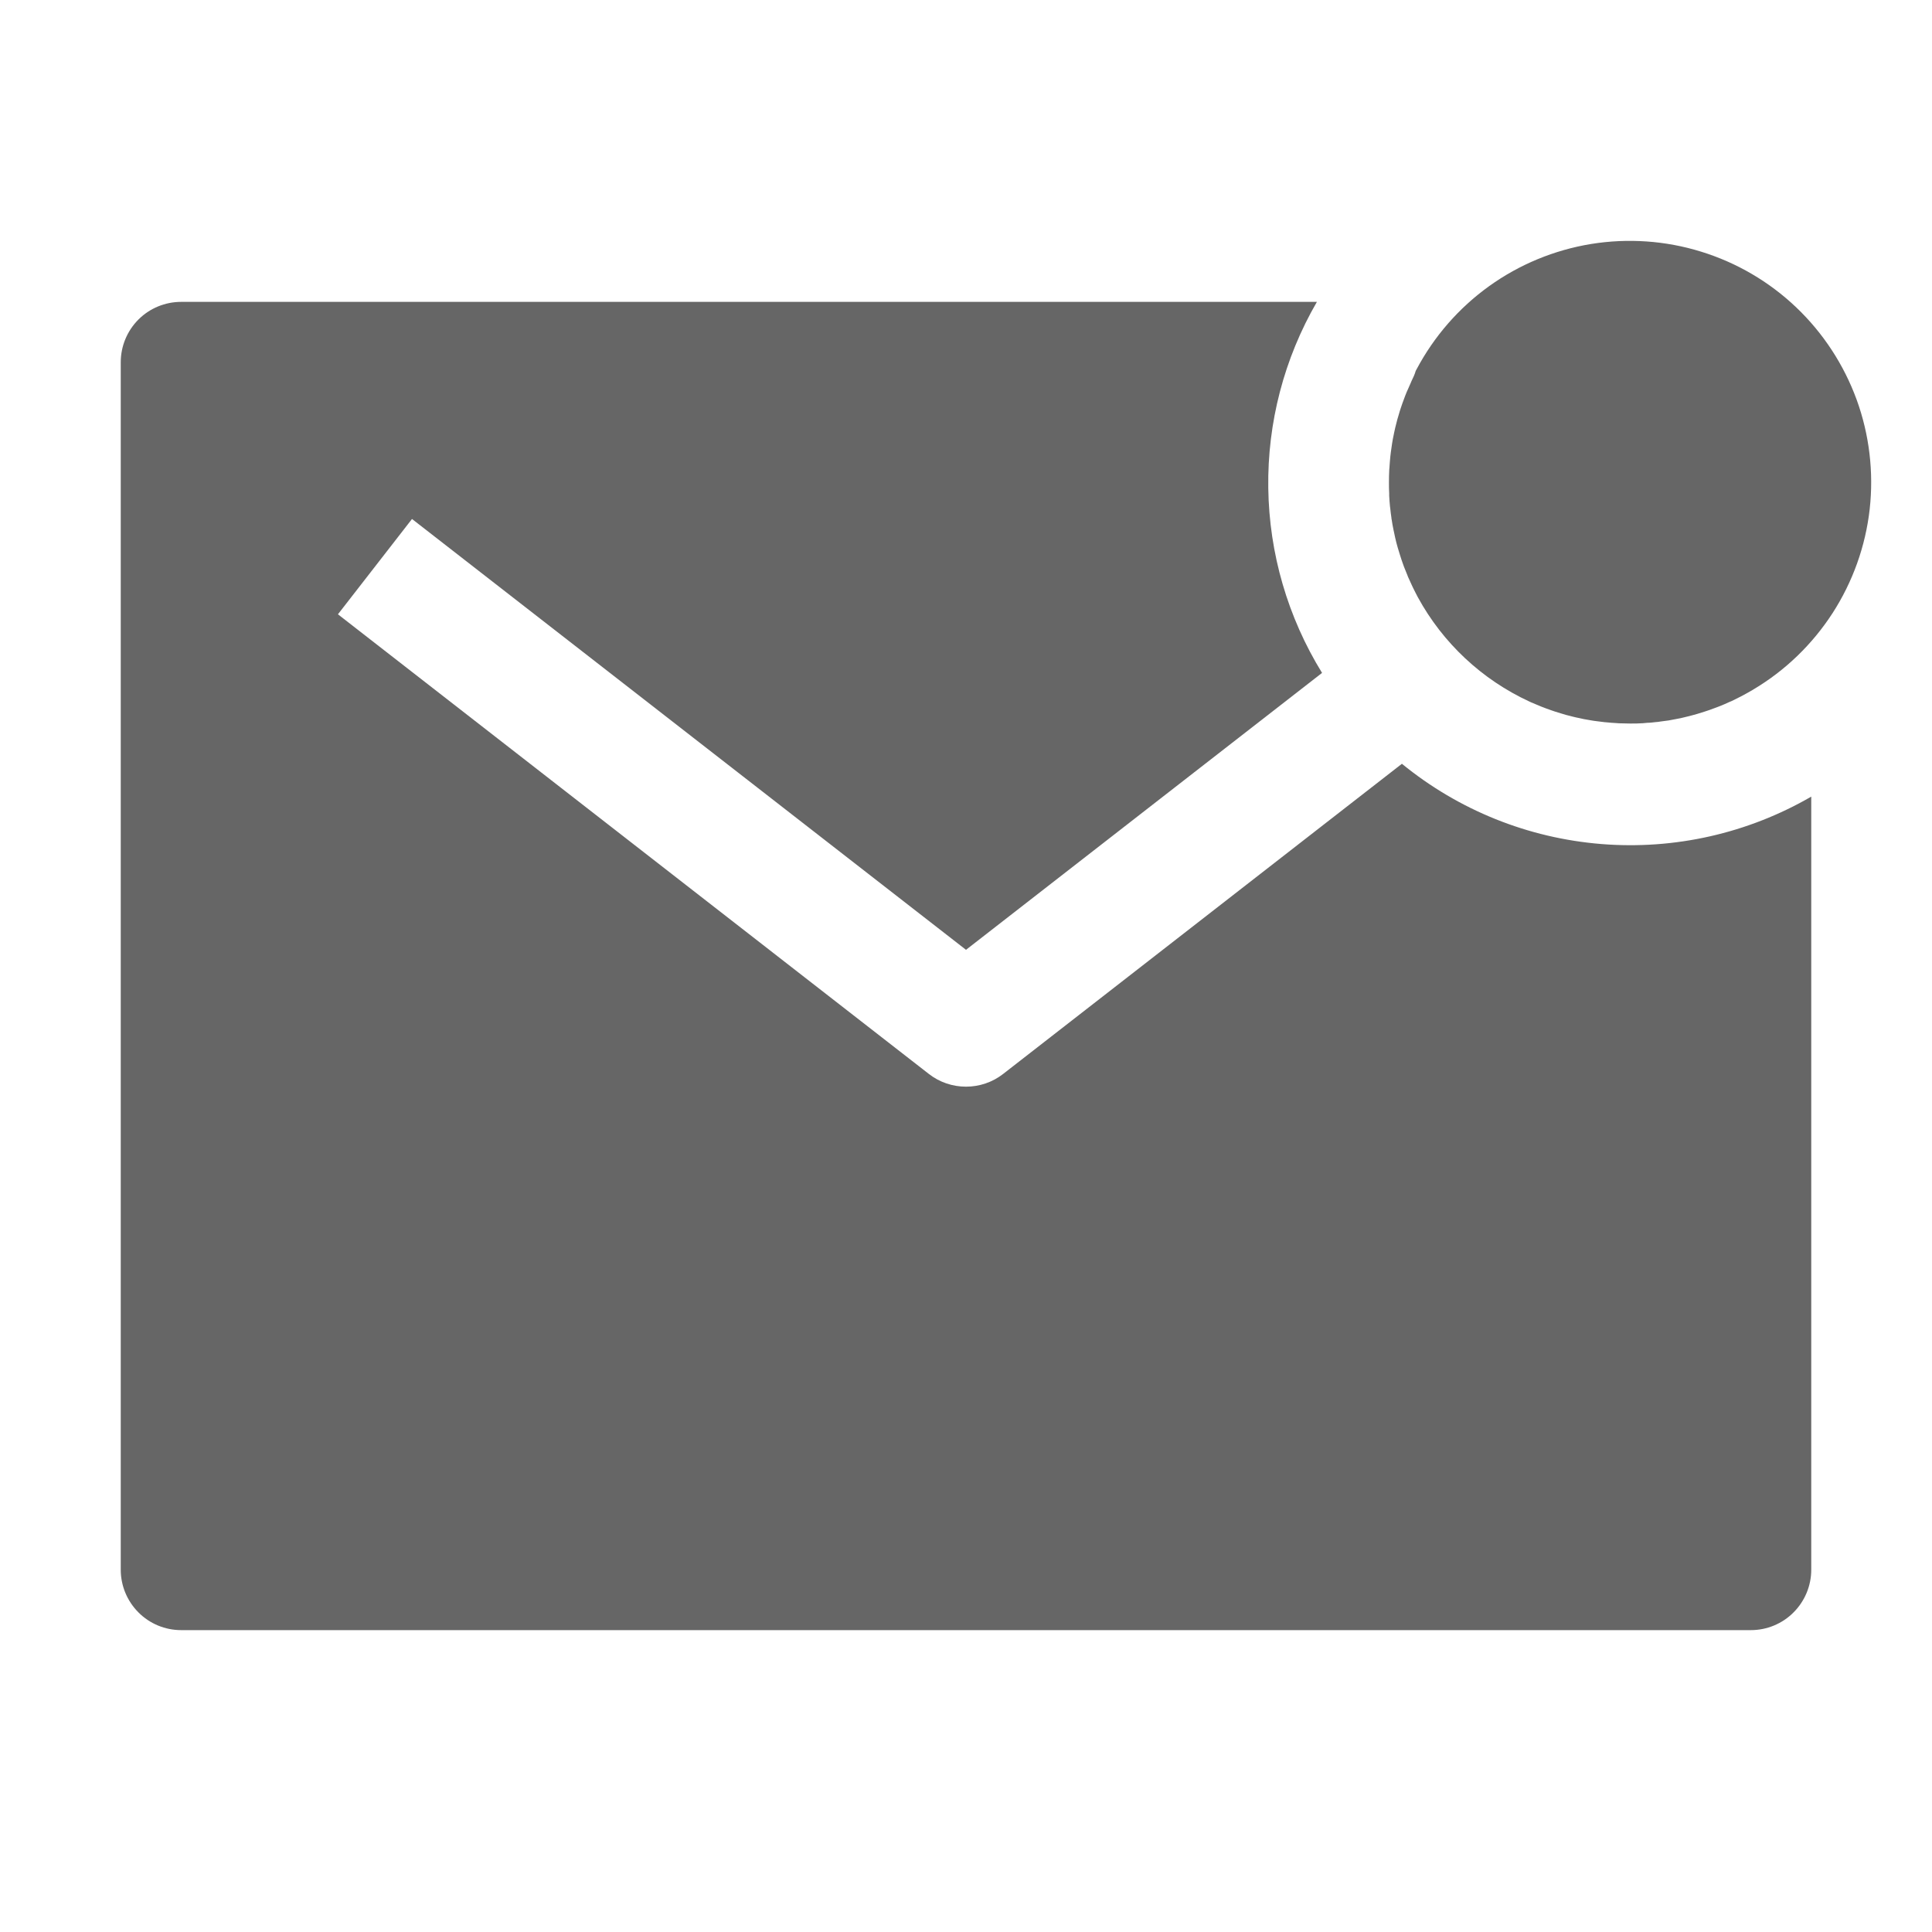 <svg width="24" height="24" viewBox="0 0 24 24" fill="none" xmlns="http://www.w3.org/2000/svg">
<path d="M17.535 4.732C17.53 4.743 17.526 4.754 17.521 4.765C17.505 4.8 17.489 4.835 17.474 4.871L17.457 4.913C17.445 4.946 17.432 4.98 17.42 5.013C17.415 5.03 17.409 5.046 17.404 5.06C17.393 5.092 17.383 5.124 17.374 5.157L17.358 5.211C17.35 5.242 17.342 5.274 17.334 5.305C17.33 5.324 17.325 5.343 17.321 5.363C17.314 5.394 17.308 5.426 17.302 5.456C17.299 5.476 17.295 5.496 17.292 5.516C17.287 5.548 17.282 5.581 17.278 5.614C17.276 5.634 17.273 5.653 17.271 5.673C17.267 5.709 17.265 5.745 17.262 5.781C17.262 5.798 17.259 5.815 17.258 5.832C17.255 5.885 17.254 5.939 17.254 5.992C17.254 6.039 17.254 6.086 17.257 6.13V6.159C17.259 6.203 17.263 6.248 17.267 6.292L17.27 6.313C17.274 6.354 17.279 6.394 17.285 6.434C17.285 6.441 17.285 6.448 17.288 6.455C17.294 6.498 17.302 6.541 17.311 6.584L17.317 6.612C17.326 6.655 17.335 6.698 17.346 6.741C17.357 6.784 17.37 6.826 17.383 6.868C17.385 6.877 17.388 6.886 17.391 6.894C17.404 6.936 17.417 6.976 17.432 7.016C17.434 7.023 17.437 7.029 17.439 7.036C17.453 7.073 17.468 7.109 17.483 7.145C17.485 7.151 17.488 7.158 17.49 7.164C17.507 7.203 17.525 7.242 17.543 7.28L17.555 7.305C17.574 7.343 17.593 7.382 17.613 7.419C17.924 7.989 18.41 8.443 18.999 8.715L19.016 8.723C19.1 8.76 19.184 8.794 19.272 8.824L19.316 8.839L19.387 8.861C19.408 8.868 19.429 8.873 19.45 8.88L19.54 8.903C19.567 8.91 19.594 8.916 19.621 8.921L19.675 8.933L19.761 8.948L19.804 8.955C19.846 8.961 19.889 8.966 19.932 8.971L19.968 8.974C20.002 8.978 20.037 8.98 20.072 8.982L20.112 8.985C20.159 8.985 20.203 8.988 20.249 8.988C20.303 8.988 20.356 8.988 20.41 8.984L20.461 8.979C20.497 8.979 20.533 8.974 20.569 8.97C20.588 8.97 20.608 8.966 20.627 8.963C20.66 8.959 20.693 8.955 20.726 8.95L20.785 8.939C20.817 8.933 20.849 8.927 20.879 8.921L20.937 8.907C20.968 8.9 21 8.892 21.031 8.883C21.049 8.879 21.067 8.873 21.085 8.868C21.118 8.858 21.149 8.849 21.181 8.838L21.232 8.821C21.264 8.81 21.297 8.798 21.33 8.785L21.374 8.768C21.409 8.754 21.443 8.739 21.477 8.723L21.513 8.708C21.55 8.69 21.587 8.671 21.623 8.653C21.631 8.648 21.64 8.645 21.648 8.64C21.69 8.618 21.732 8.593 21.773 8.57L21.779 8.566C22.177 8.33 22.514 8.004 22.765 7.616C23.016 7.227 23.174 6.785 23.226 6.325C23.277 5.865 23.222 5.399 23.064 4.965C22.905 4.53 22.648 4.137 22.313 3.818C21.978 3.499 21.573 3.262 21.131 3.126C20.689 2.989 20.221 2.957 19.764 3.031C19.307 3.106 18.874 3.285 18.498 3.555C18.122 3.825 17.814 4.179 17.597 4.588L17.587 4.606C17.573 4.654 17.554 4.693 17.535 4.732Z" fill="#666666"/>
<path d="M17.415 9.488L12.46 13.342C12.329 13.444 12.167 13.499 12 13.499C11.833 13.499 11.671 13.444 11.54 13.342L4.198 7.631L5.118 6.447L12 11.799L16.423 8.359C15.997 7.668 15.766 6.875 15.755 6.063C15.743 5.251 15.952 4.452 16.359 3.75H2.25C2.051 3.75 1.86 3.829 1.72 3.969C1.579 4.11 1.5 4.301 1.5 4.5V19.5C1.5 19.698 1.579 19.889 1.72 20.03C1.86 20.171 2.051 20.25 2.25 20.25H21.75C21.949 20.25 22.14 20.171 22.28 20.03C22.421 19.889 22.5 19.698 22.5 19.5V9.896C21.711 10.353 20.802 10.558 19.894 10.485C18.985 10.412 18.121 10.065 17.415 9.488Z" fill="#666666"/>
</svg>
